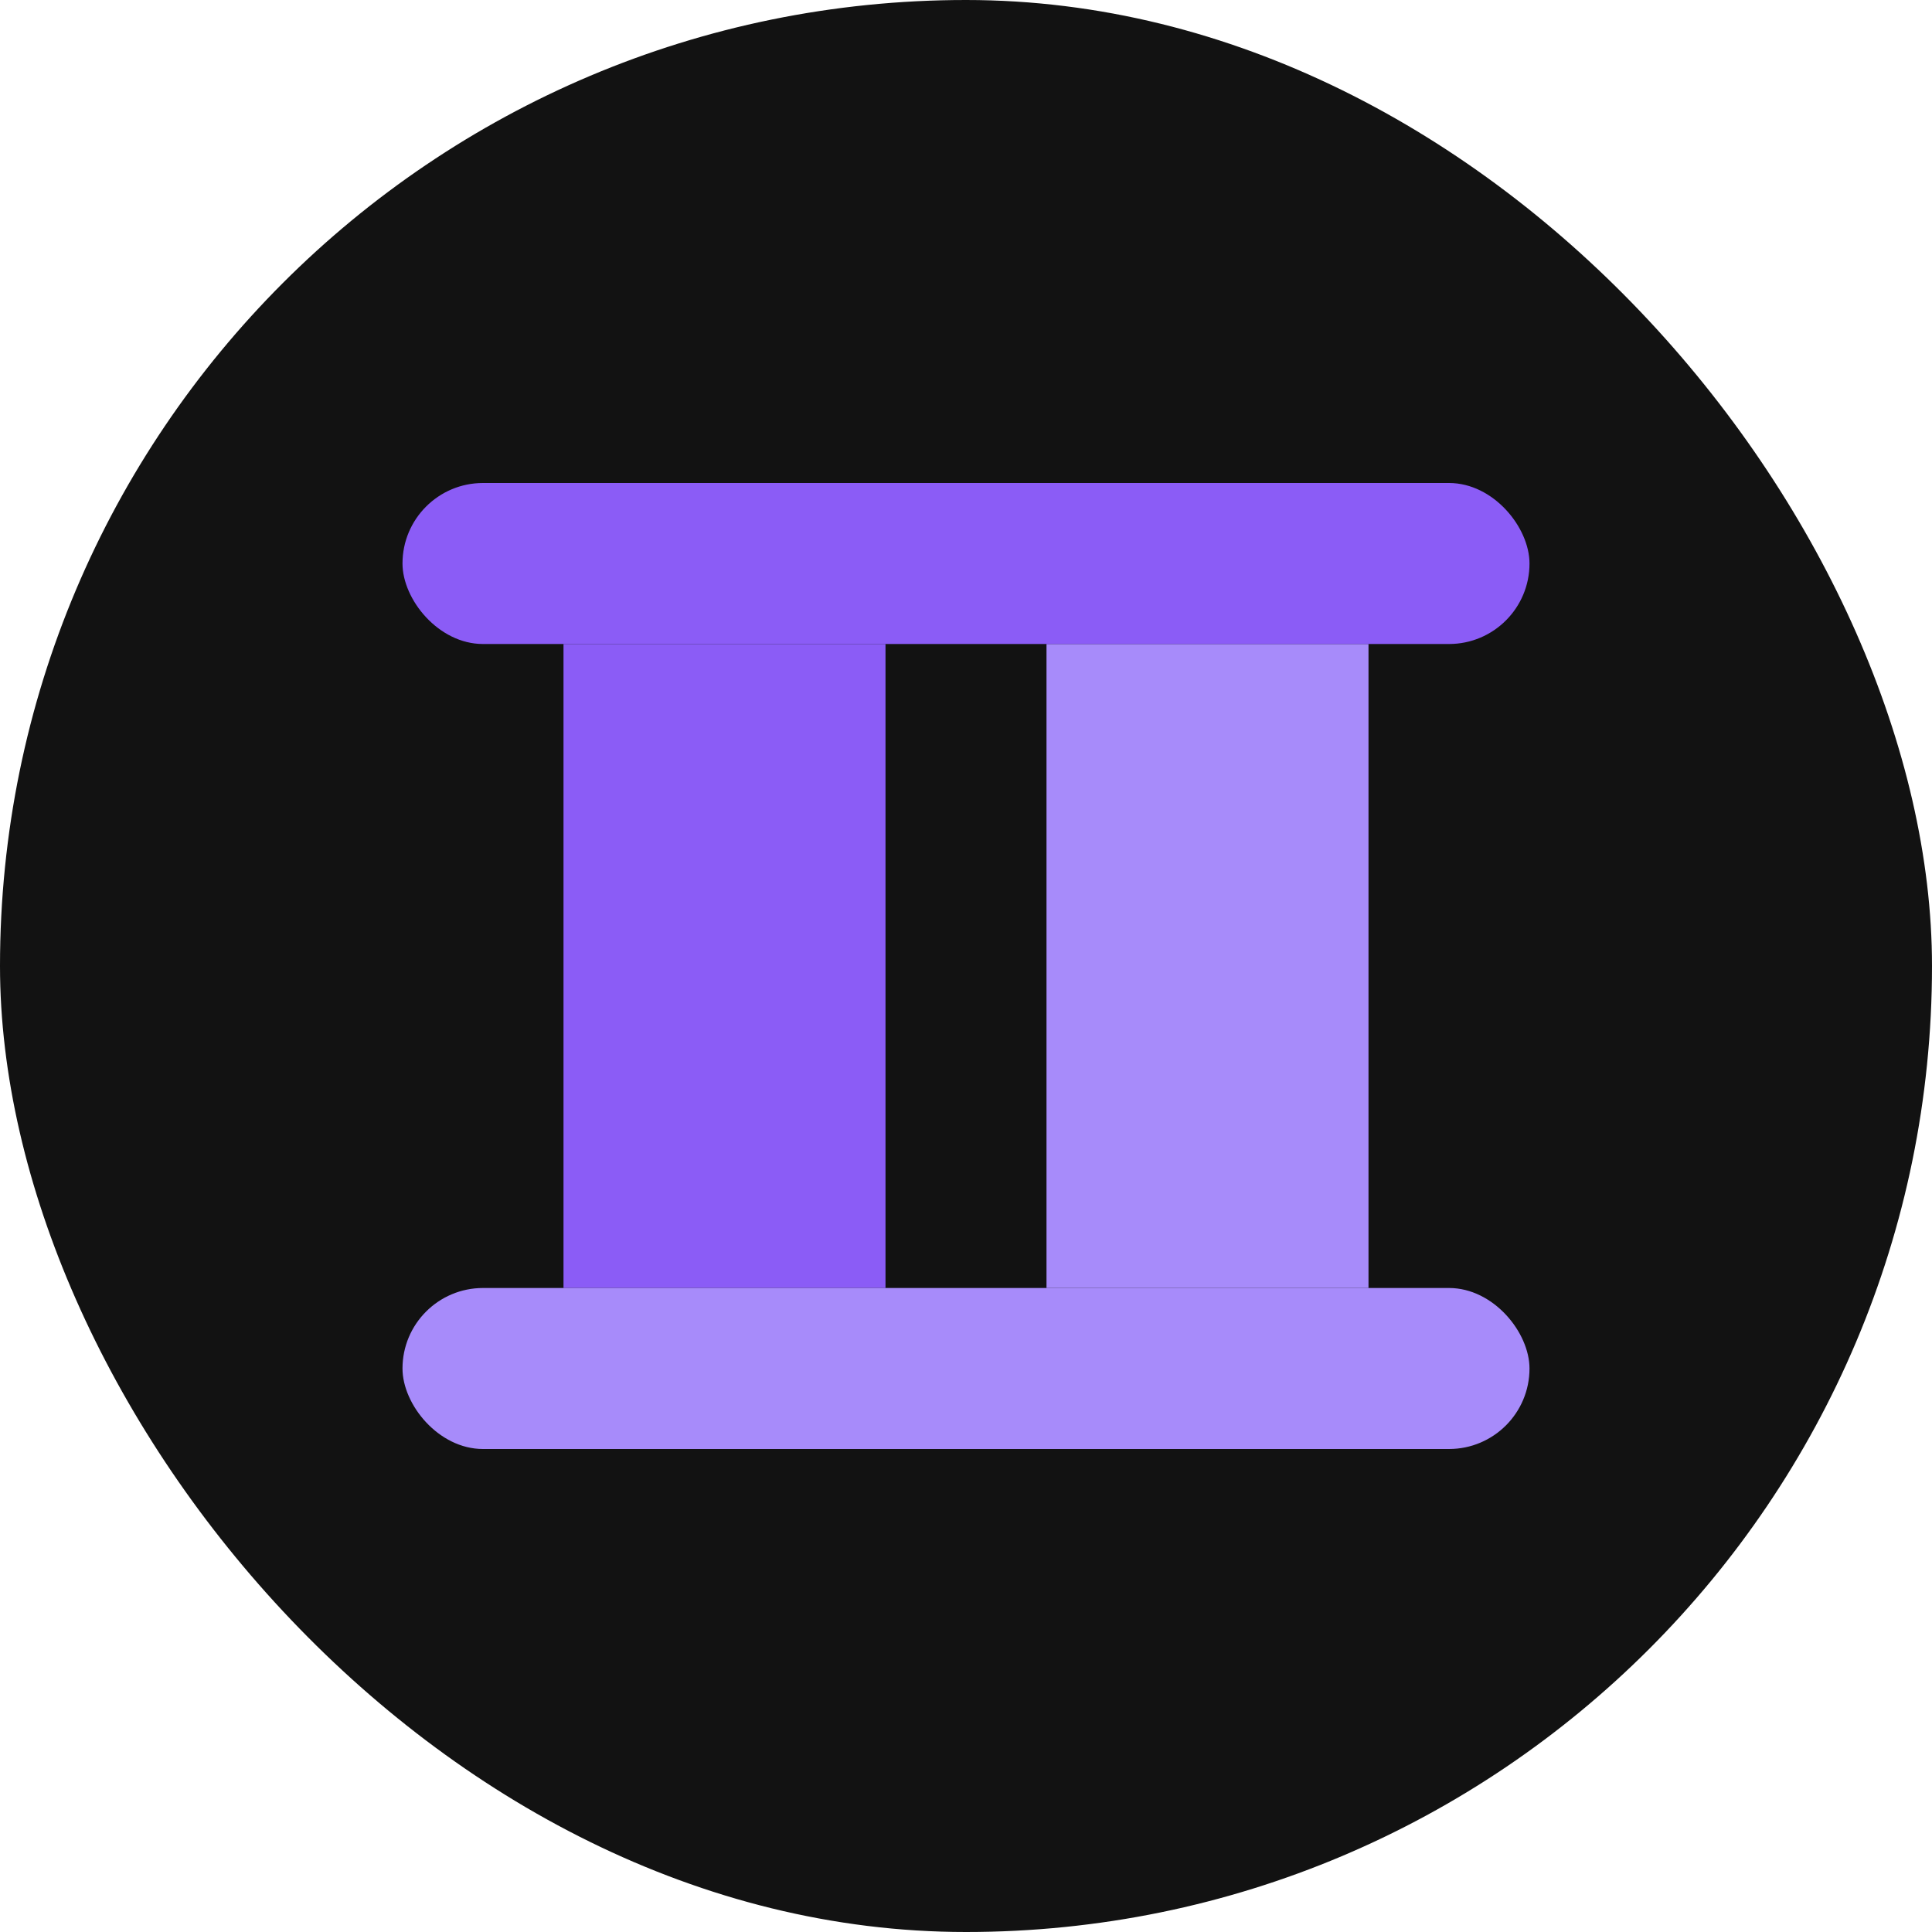 <svg xmlns="http://www.w3.org/2000/svg" viewBox="0 0 24 24" fill="none">
  <rect width="24" height="24" rx="12" fill="#121212"/>
  <path d="M7 8H11V16H7V8Z" fill="#8B5CF6"/>
  <path d="M13 8H17V16H13V8Z" fill="#A78BFA"/>
  <rect x="5" y="6" width="14" height="2" rx="1" fill="#8B5CF6"/>
  <rect x="5" y="16" width="14" height="2" rx="1" fill="#A78BFA"/>
</svg> 